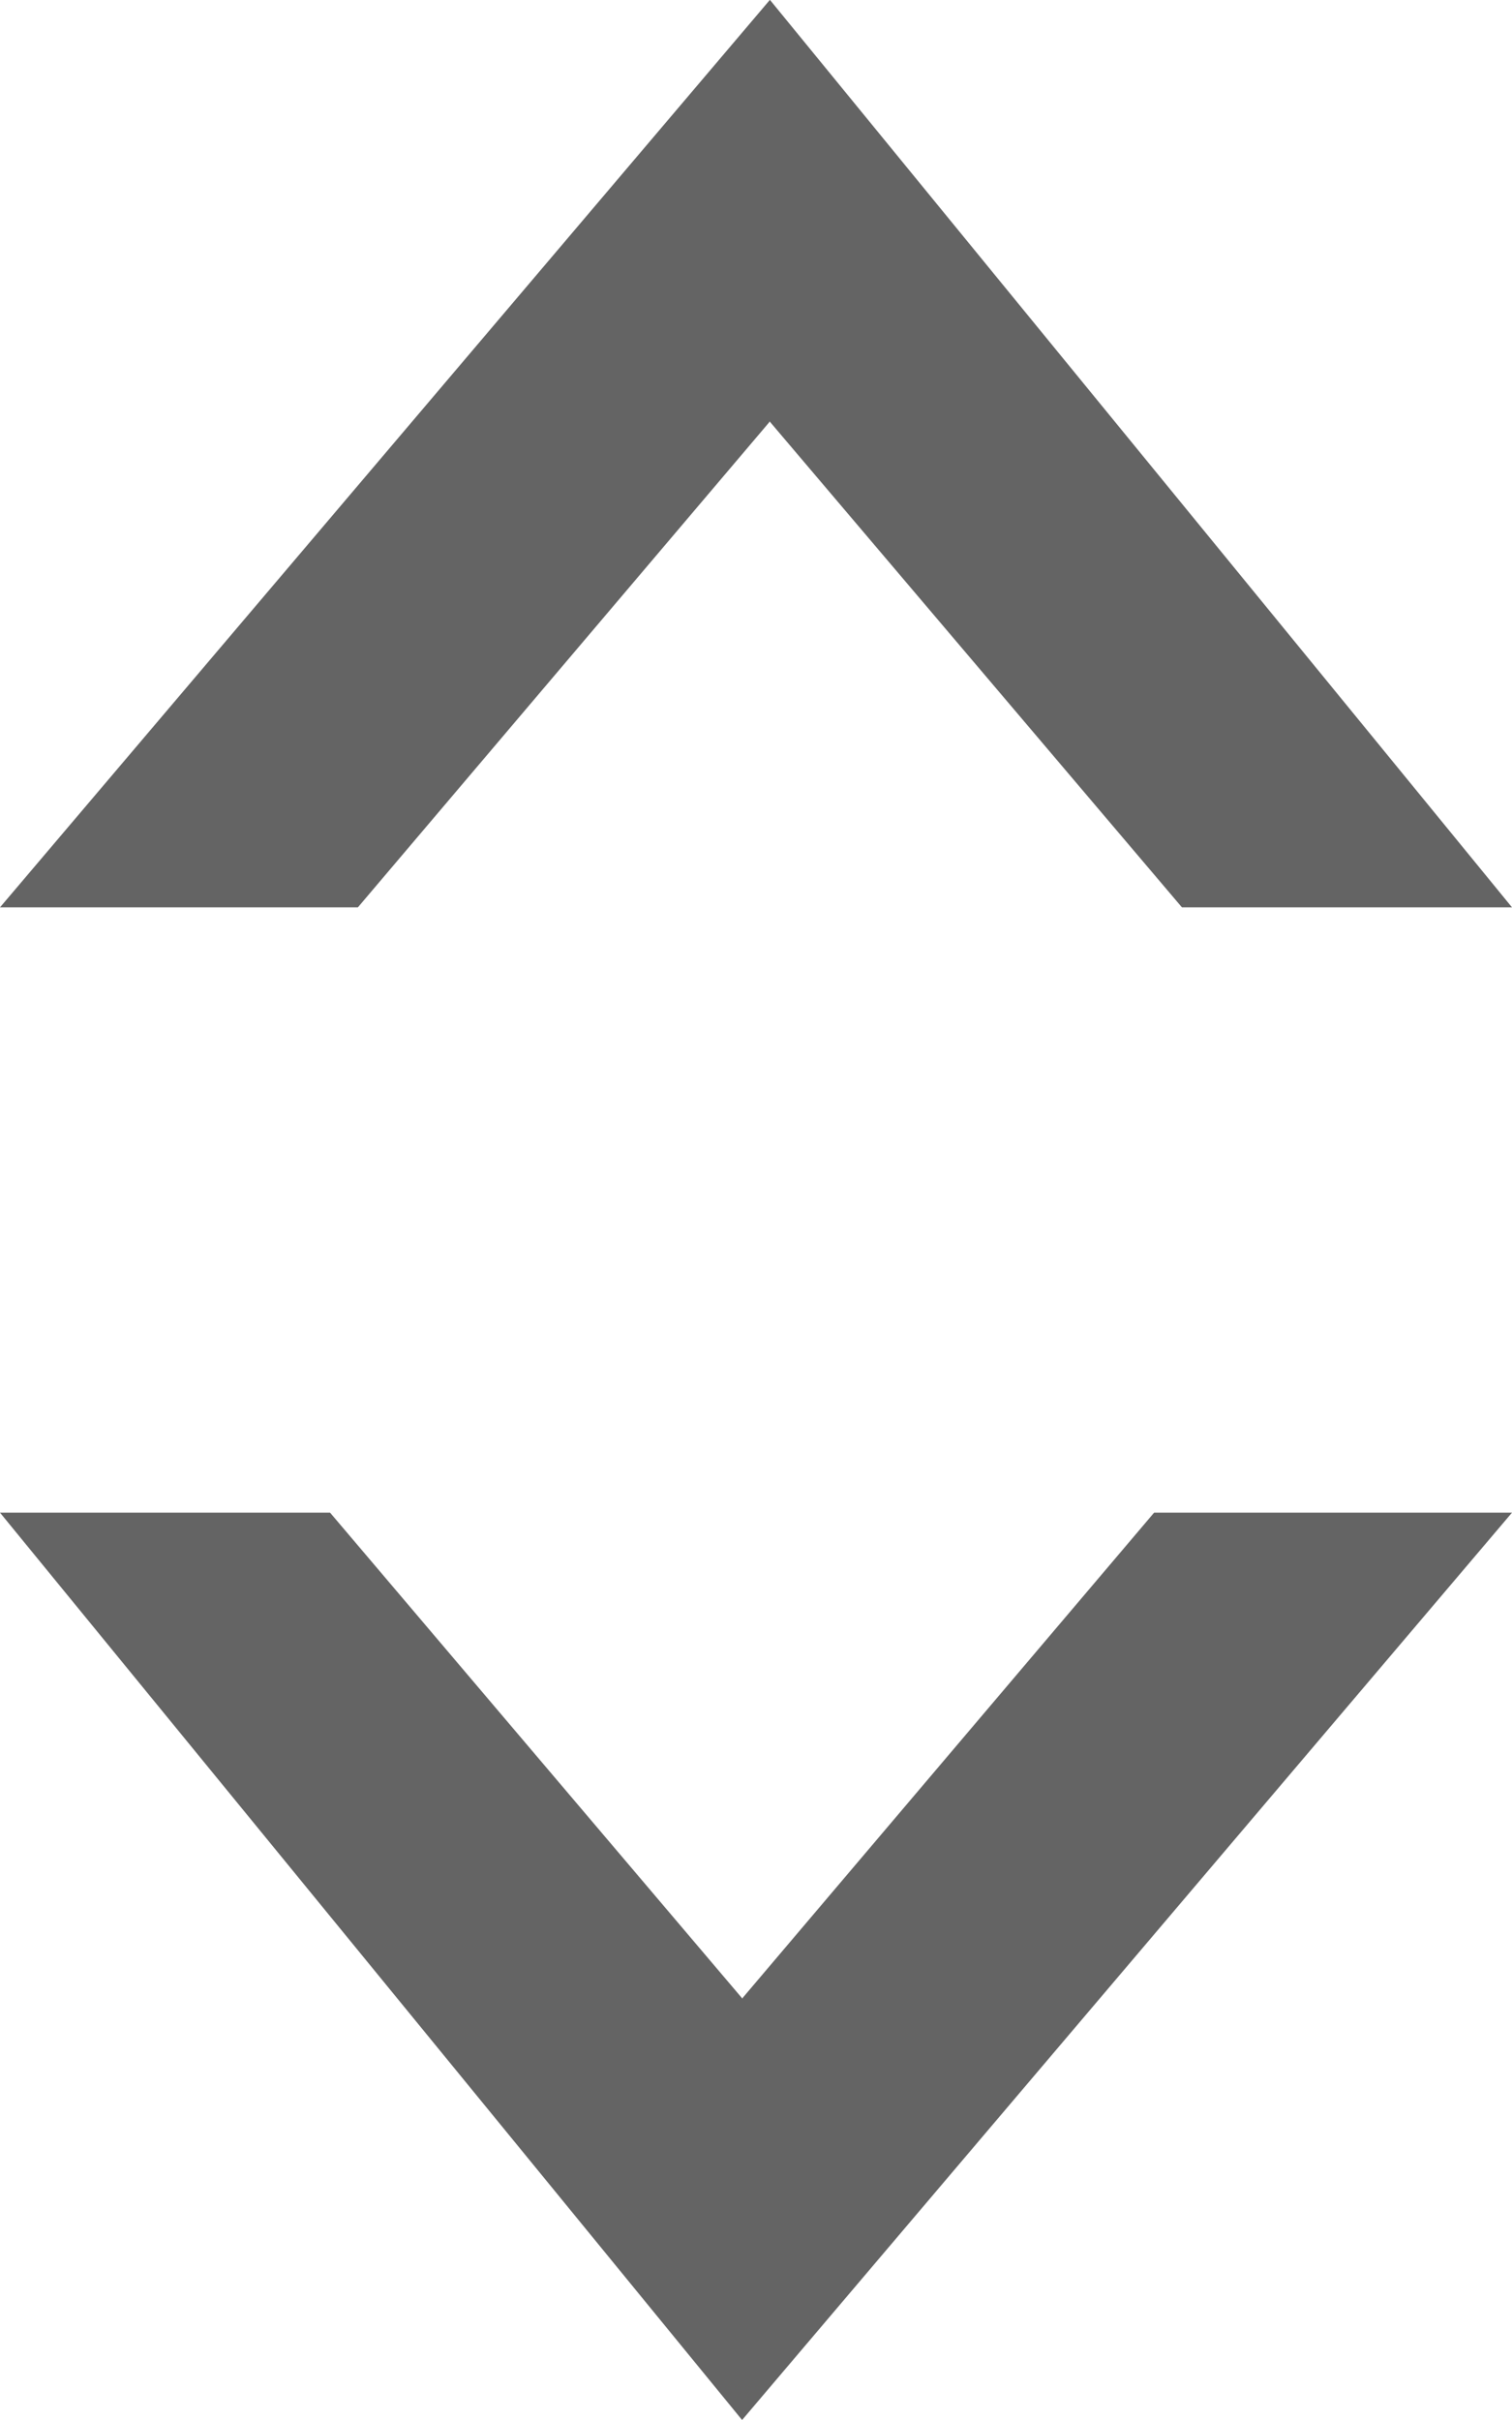 <svg 
 xmlns="http://www.w3.org/2000/svg"
 xmlns:xlink="http://www.w3.org/1999/xlink"
 width="10px" height="16px">
<path fill-rule="evenodd"  fill="rgb(100, 100, 100)"
 d="M7.817,5.999 L5.089,2.785 L5.089,2.790 L2.367,5.999 L0.000,5.999 L5.092,-0.001 L5.092,-0.001 L10.000,5.999 L7.817,5.999 ZM4.911,13.215 L4.911,13.210 L7.633,10.001 L10.000,10.001 L4.908,16.000 L4.908,16.000 L0.000,10.001 L2.183,10.001 L4.911,13.215 Z"/>
</svg>